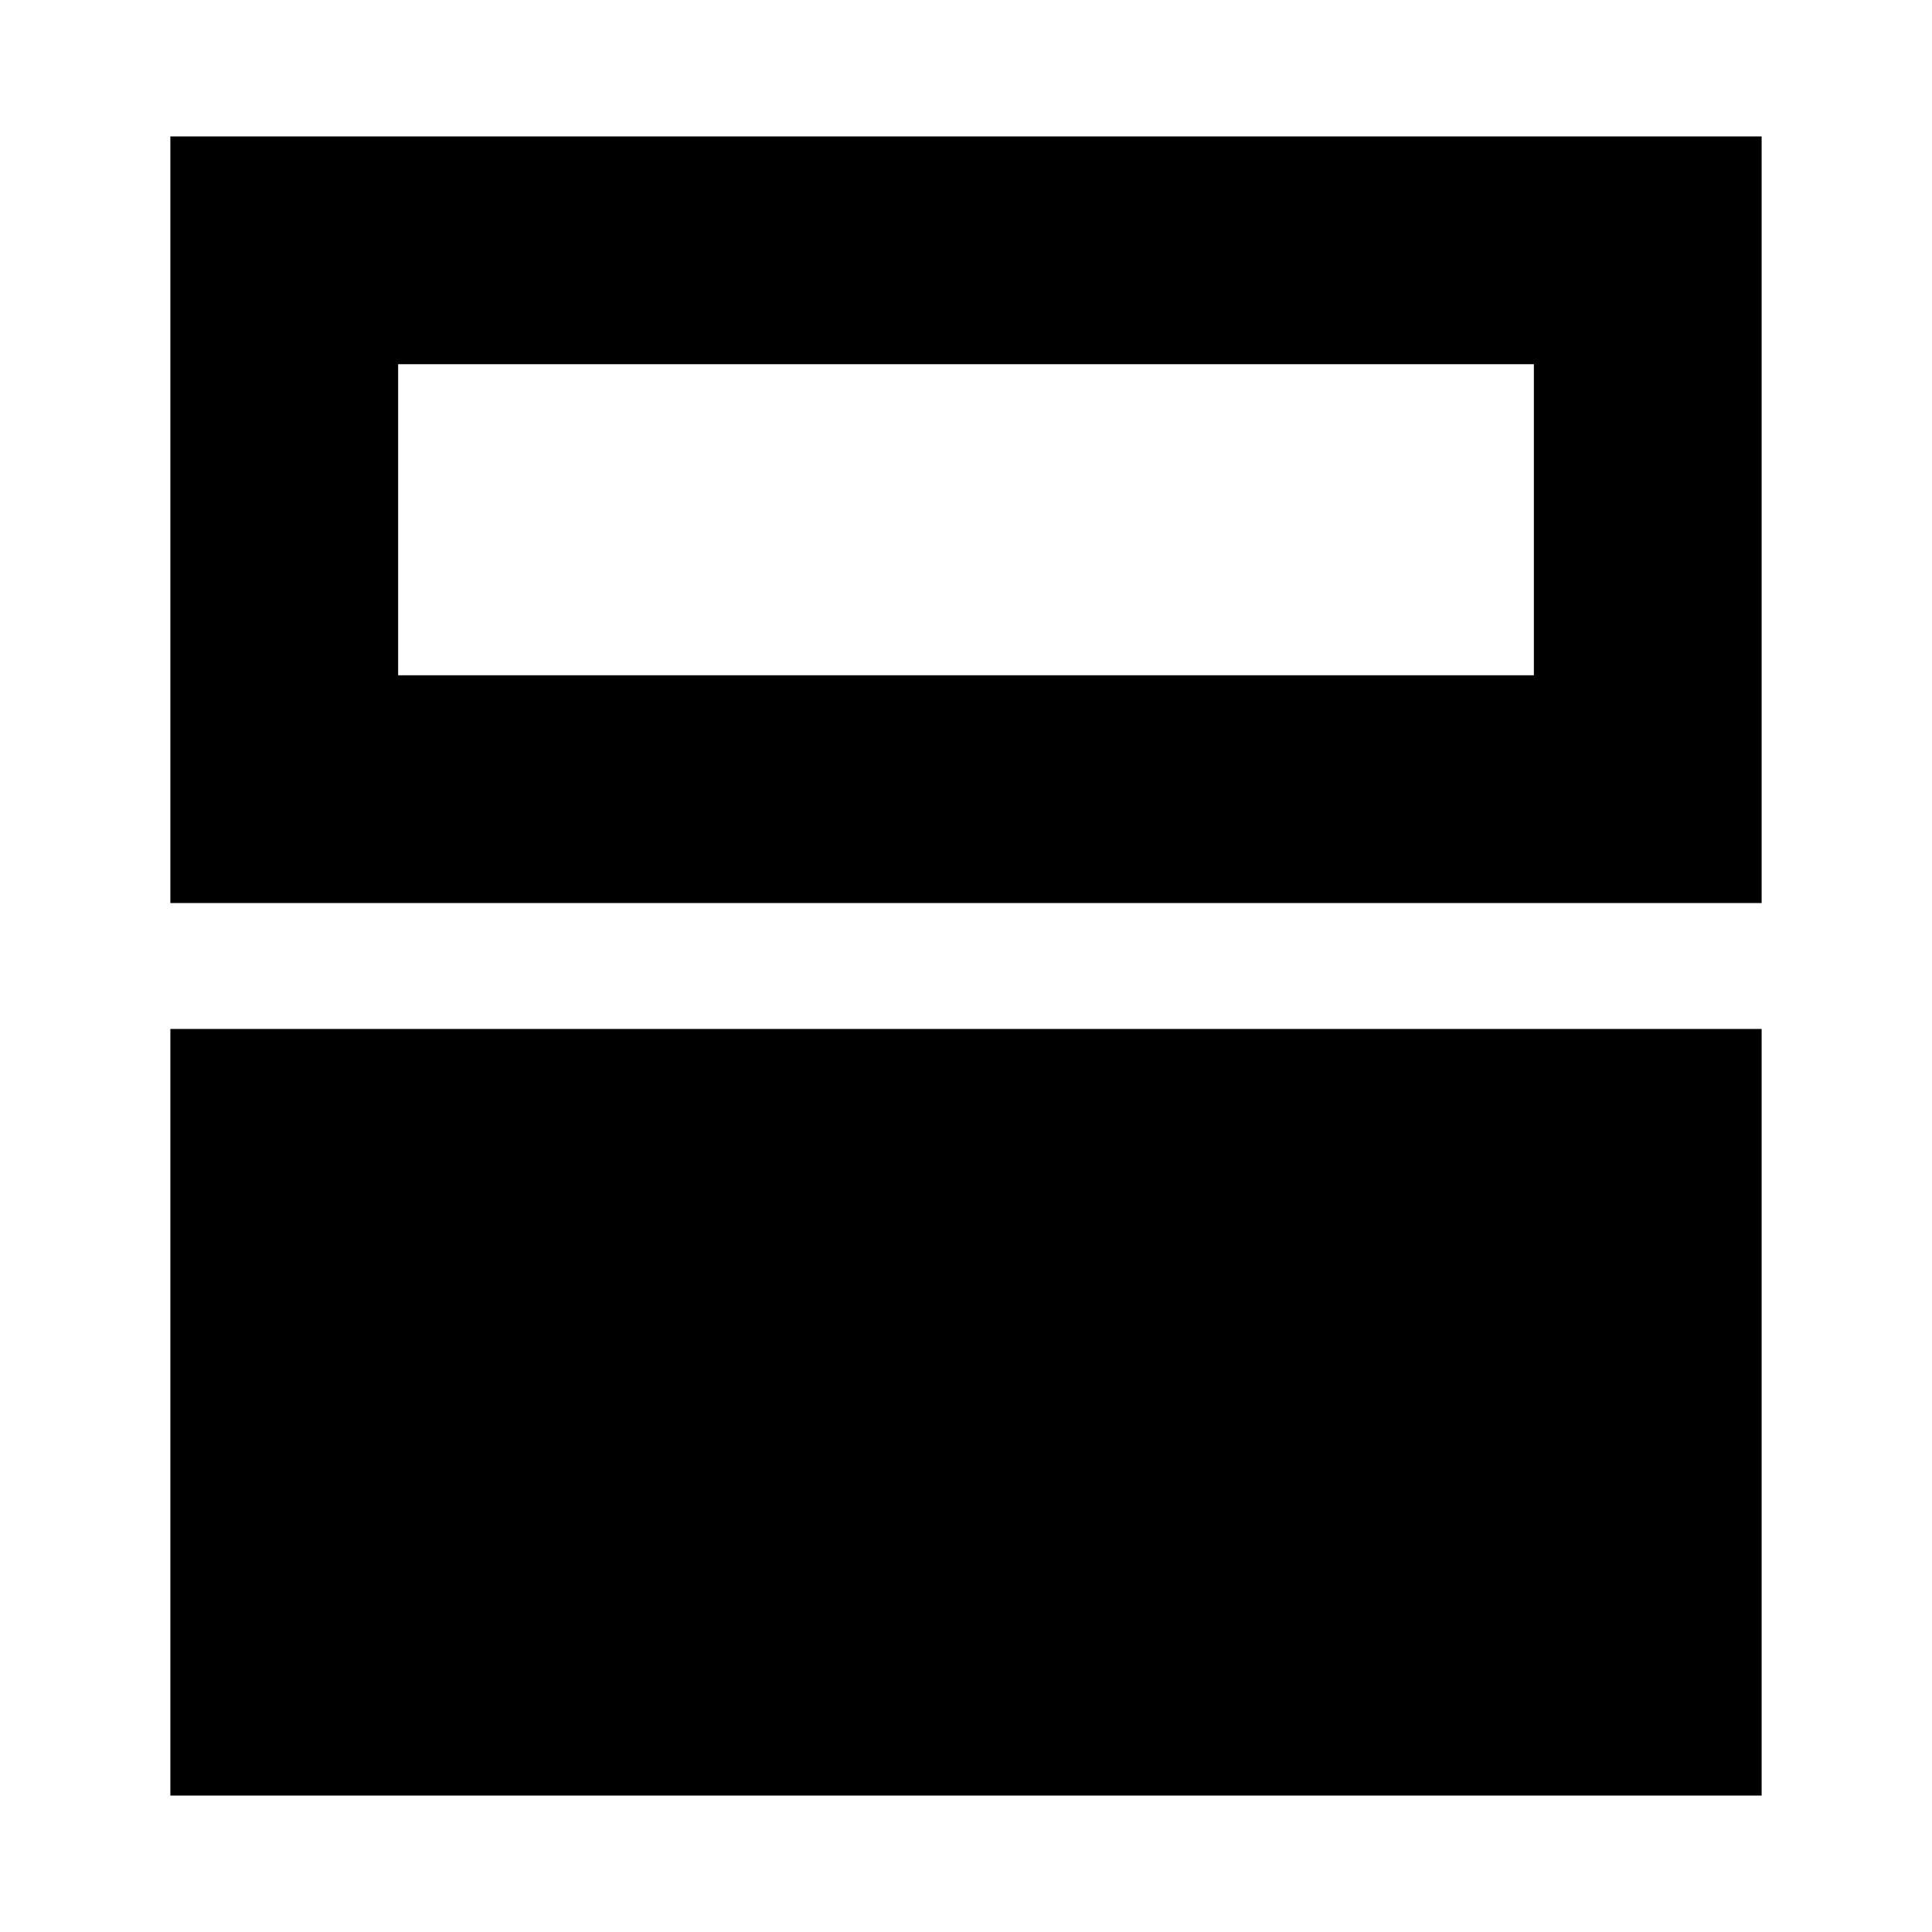 <svg xmlns="http://www.w3.org/2000/svg" height="24" viewBox="0 -960 960 960" width="24"><path d="M84.65-67.78v-380.94h790.7v380.94H84.65Zm0-443.5v-380.94h790.7v380.94H84.65Zm677.52-267.76H197.83v154.58h564.34v-154.58Z"/></svg>
